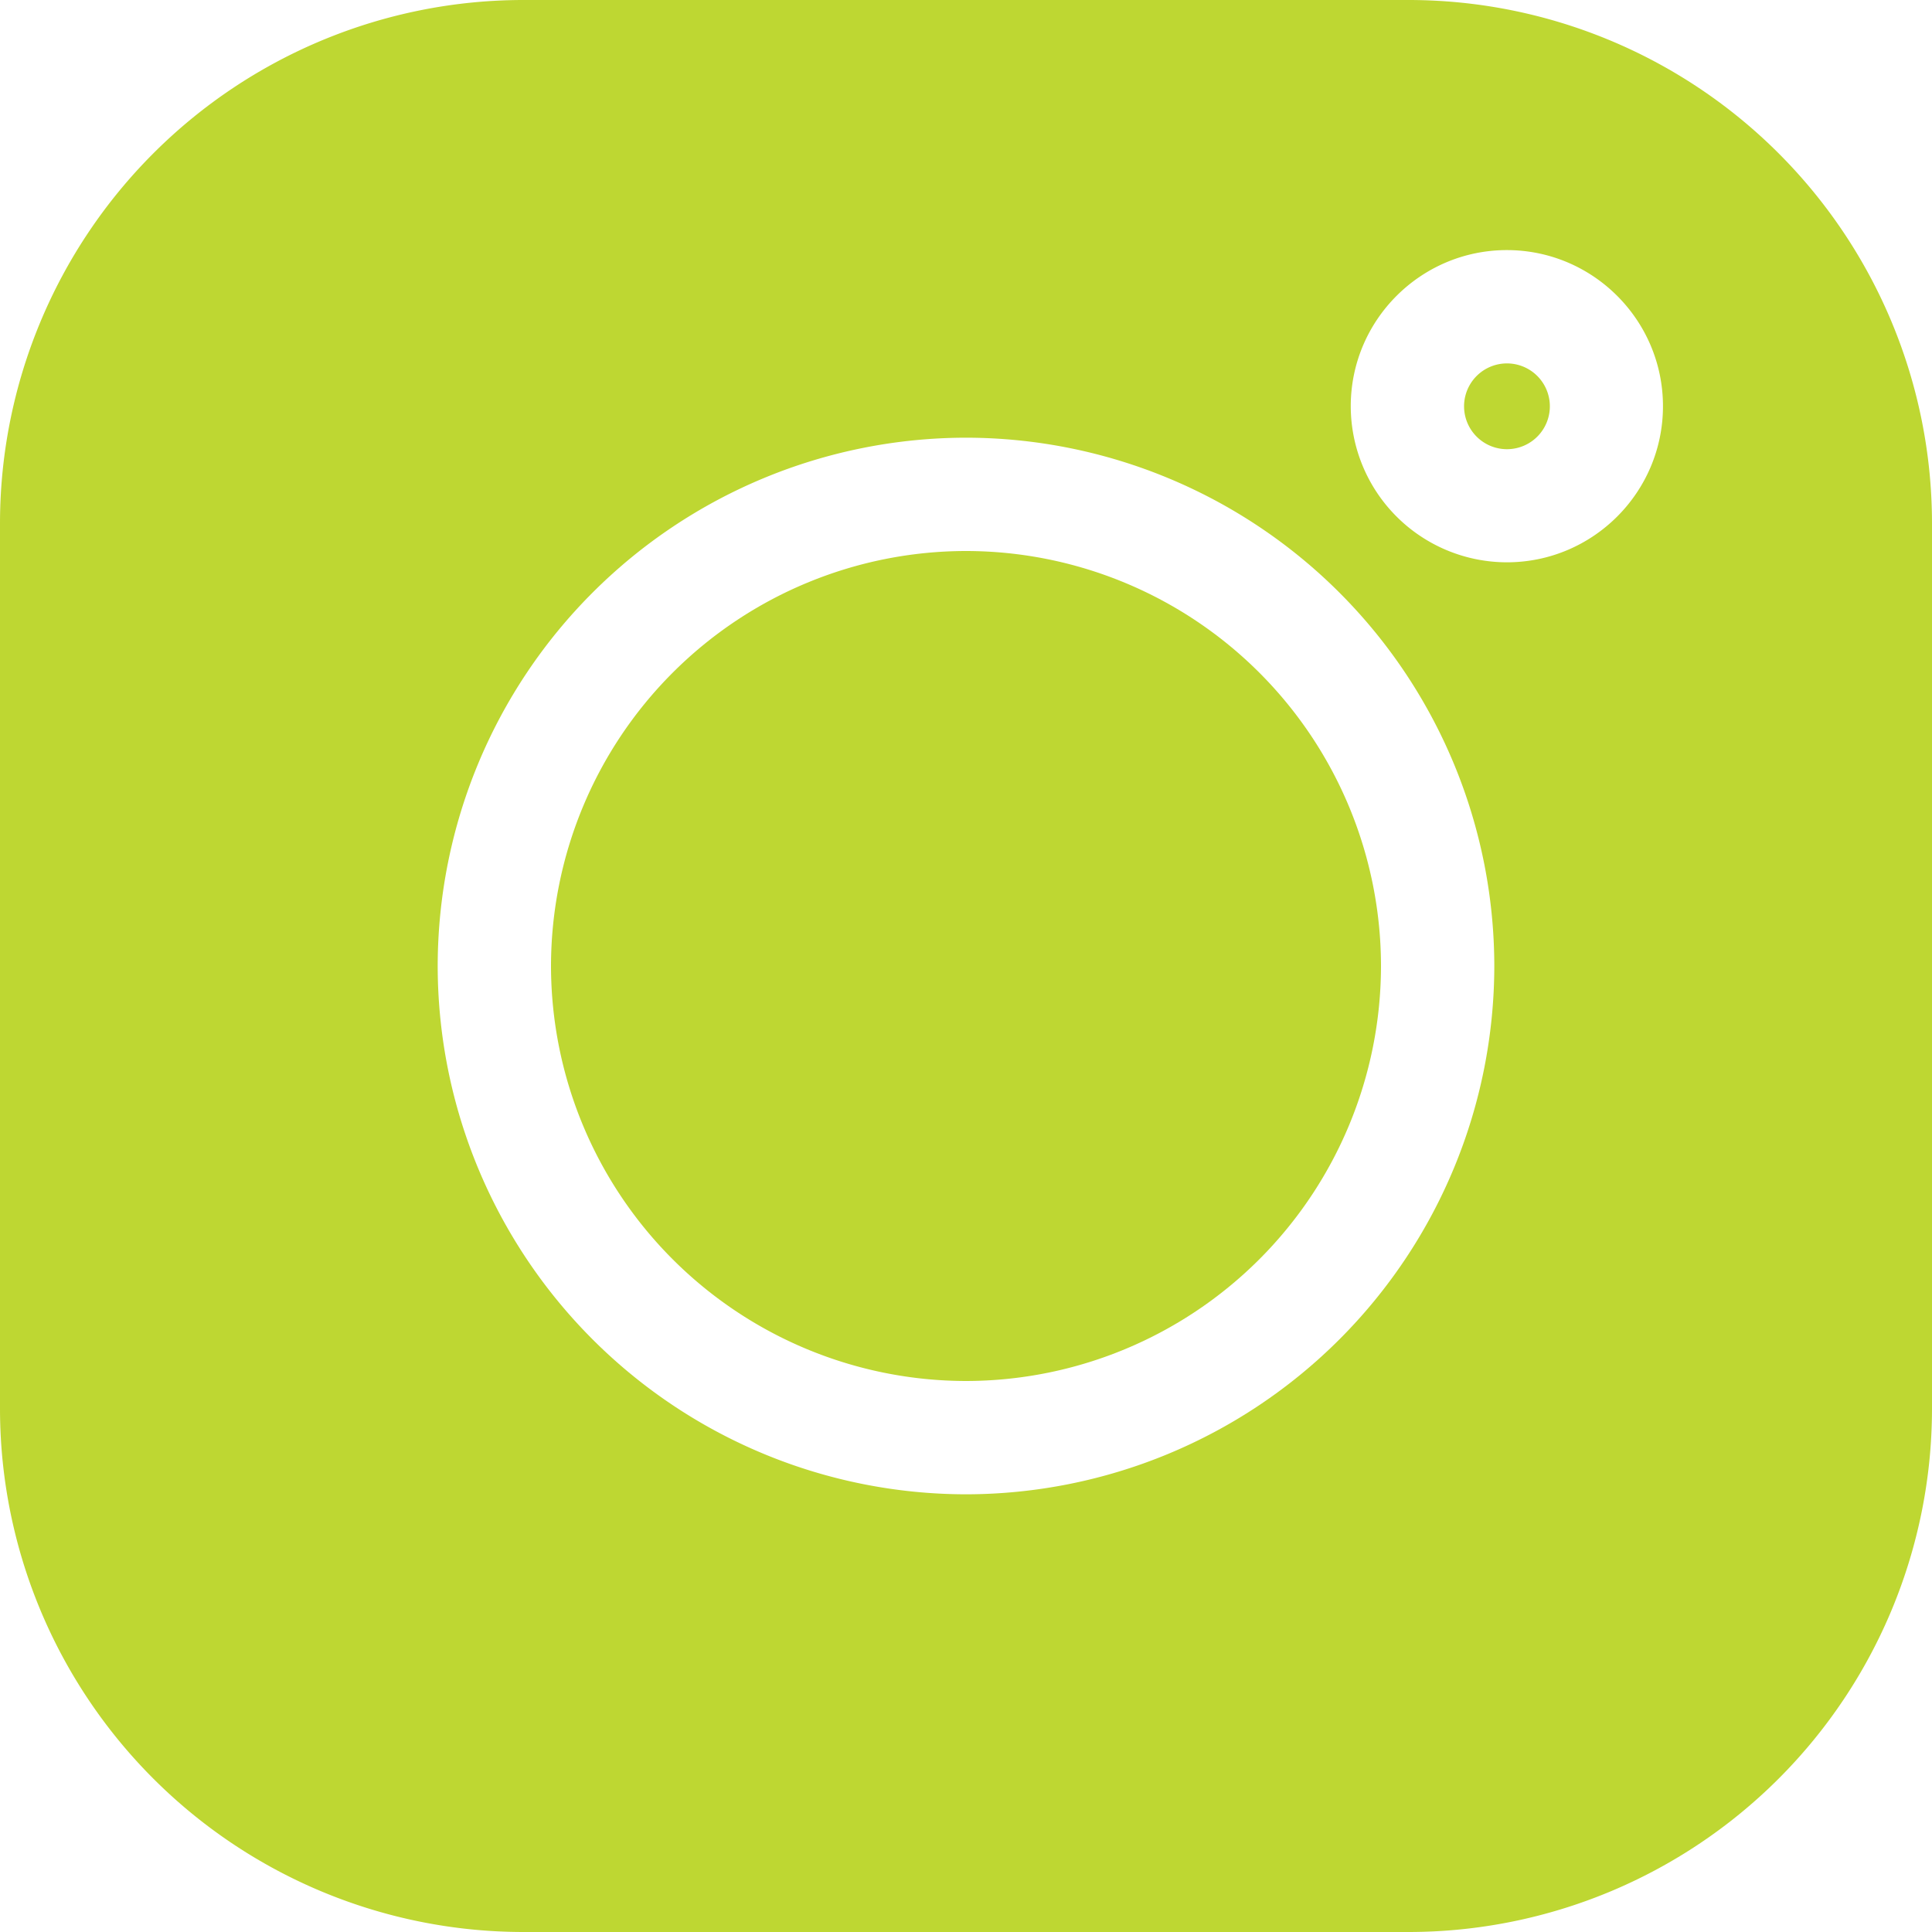 <svg width="20" height="20" fill="none" xmlns="http://www.w3.org/2000/svg"><g clip-path="url(#clip0_137_5514)"><g clip-path="url(#clip1_137_5514)" fill="#BED732"><path d="M14.586 0H5.414A5.42 5.42 0 000 5.414v9.172A5.42 5.42 0 005.414 20h9.172A5.42 5.42 0 0020 14.586V5.414A5.42 5.42 0 0014.586 0zM10 15.469A5.475 5.475 0 014.531 10 5.475 5.475 0 0110 4.531 5.475 5.475 0 0115.469 10 5.475 5.475 0 0110 15.469zm5.6-9.648a1.618 1.618 0 01-1.617-1.616c0-.891.725-1.616 1.616-1.616.891 0 1.616.725 1.616 1.616 0 .891-.725 1.616-1.616 1.616z"/><path d="M10 5.704A4.301 4.301 0 005.704 10 4.301 4.301 0 0010 14.296 4.301 4.301 0 0014.296 10 4.3 4.3 0 0010 5.704zm5.6-1.942a.444.444 0 100 .888.444.444 0 000-.888z"/></g></g><defs><clipPath id="clip0_137_5514"><path fill="#fff" d="M0 0h20v20H0z"/></clipPath><clipPath id="clip1_137_5514"><path fill="#fff" d="M0 0h20v20H0z"/></clipPath></defs></svg>